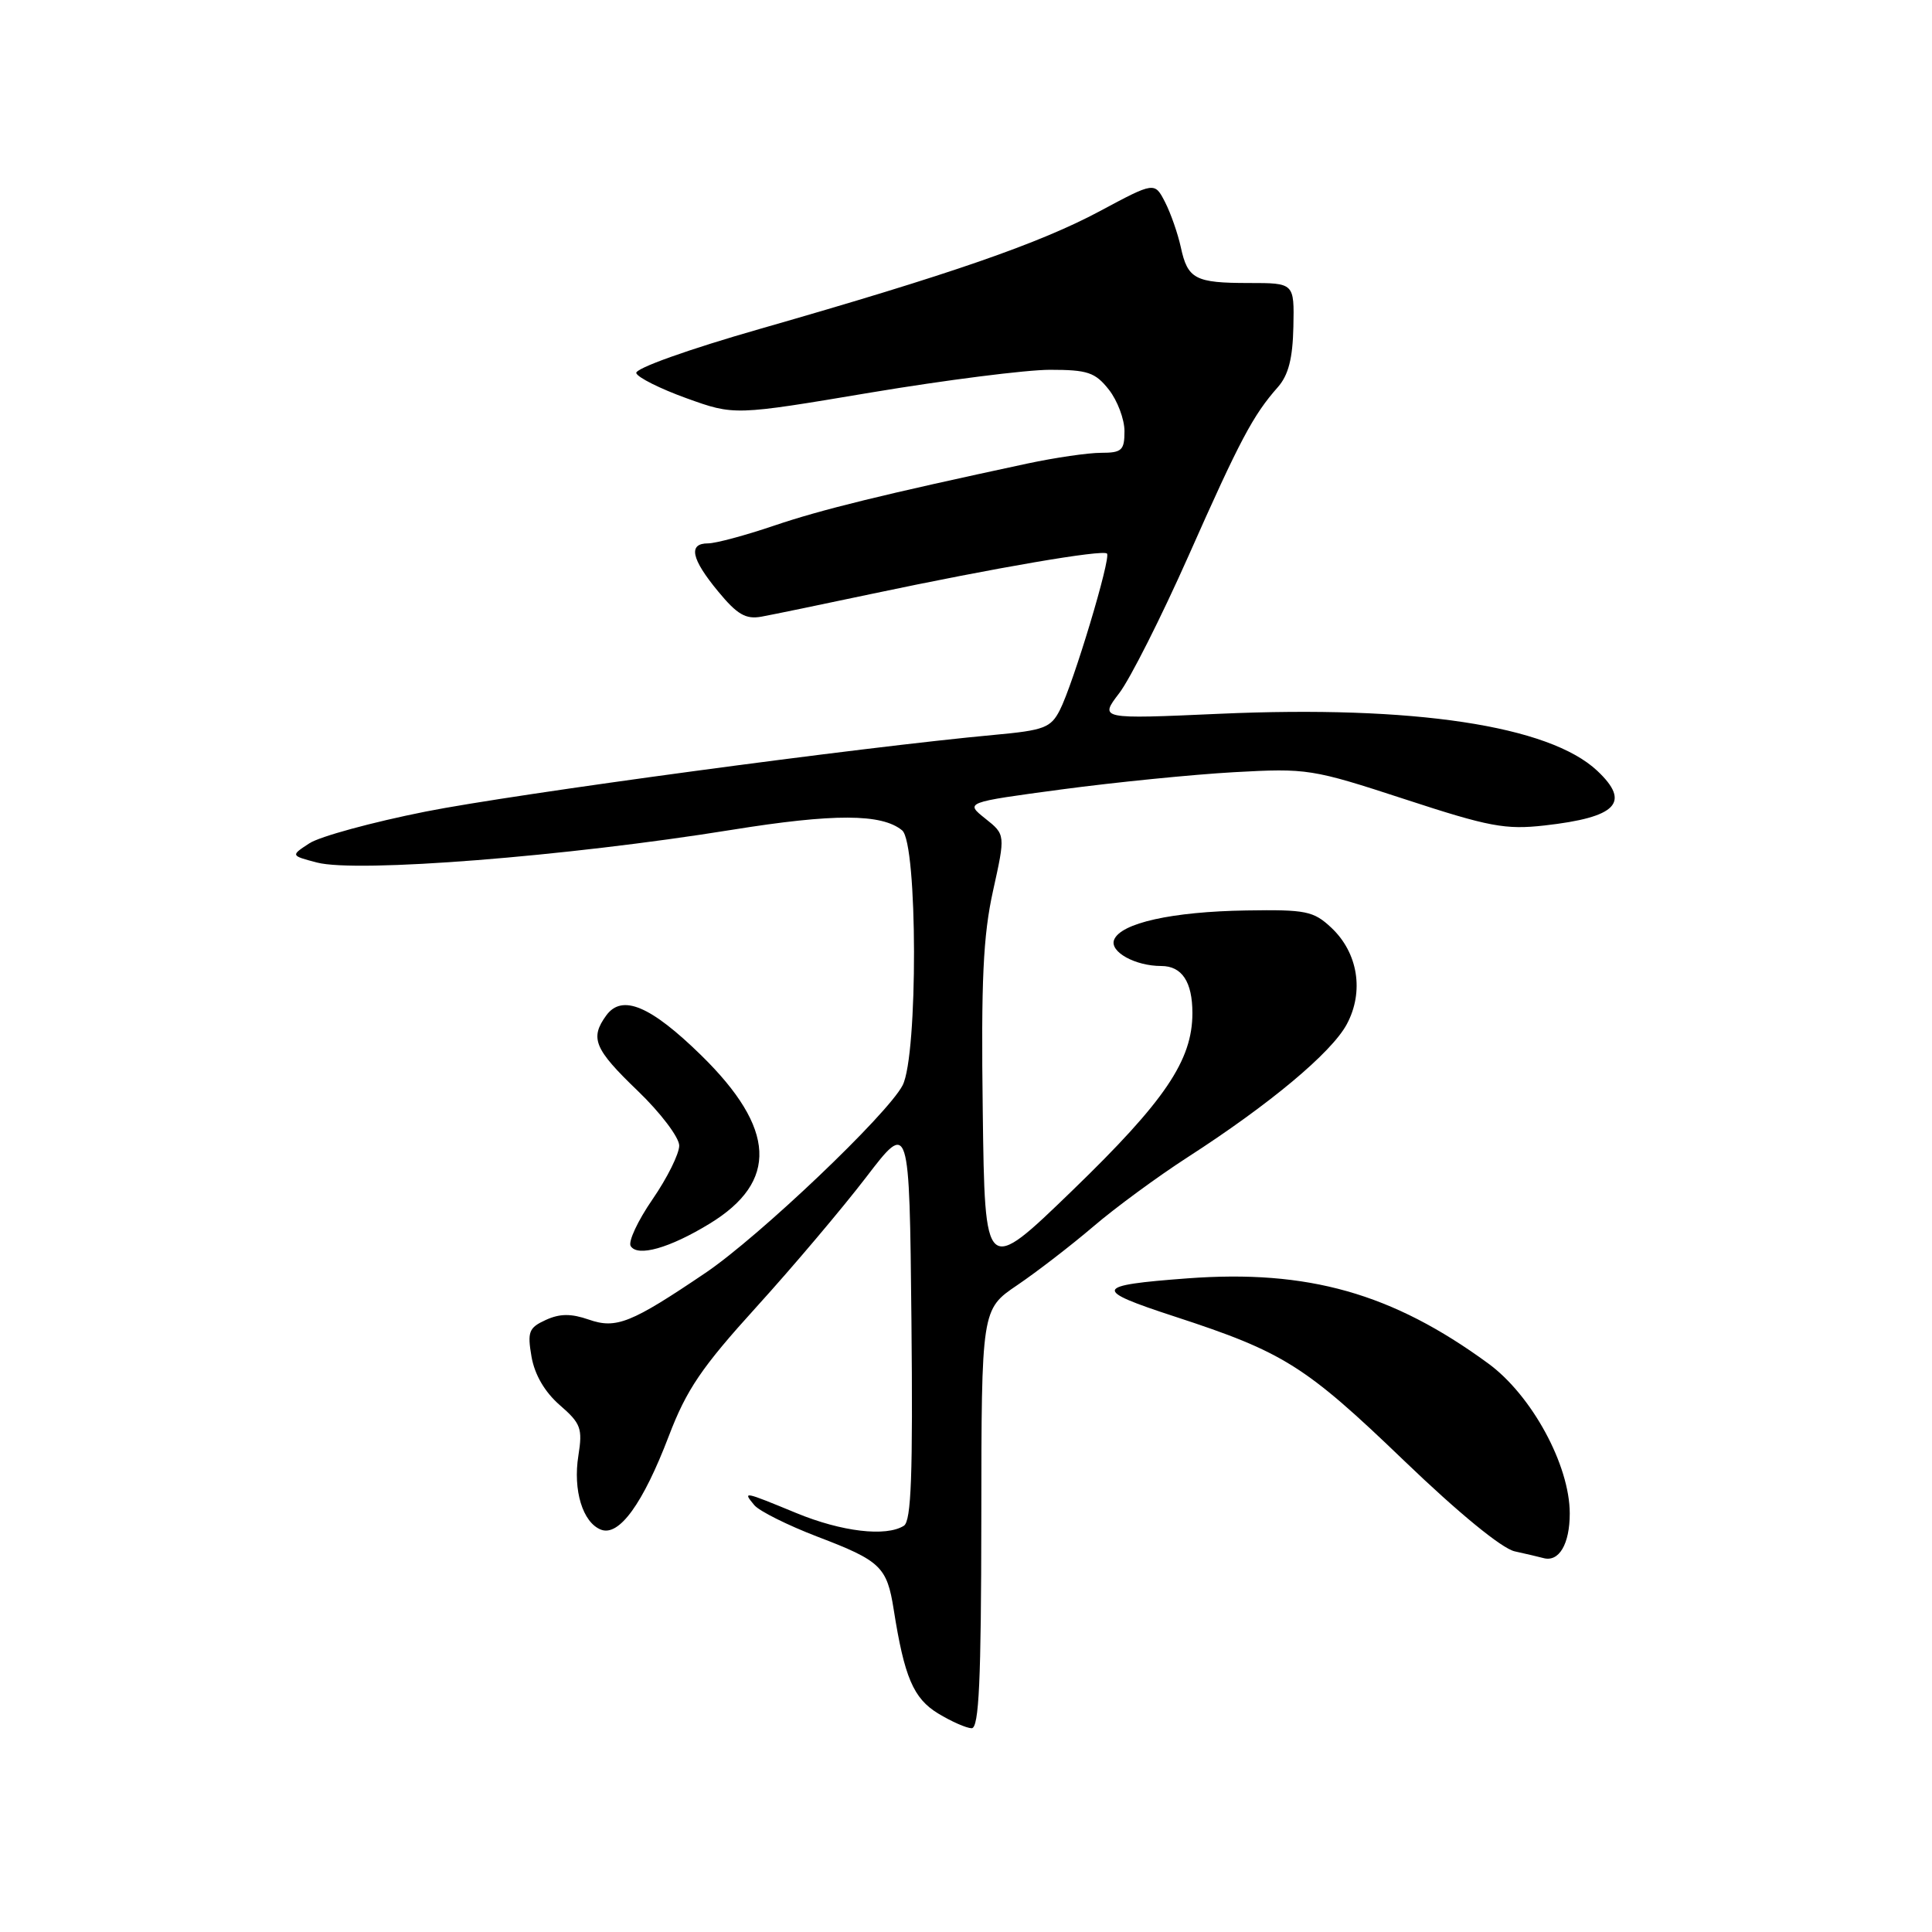 <?xml version="1.0" encoding="UTF-8" standalone="no"?>
<!DOCTYPE svg PUBLIC "-//W3C//DTD SVG 1.1//EN" "http://www.w3.org/Graphics/SVG/1.1/DTD/svg11.dtd" >
<svg xmlns="http://www.w3.org/2000/svg" xmlns:xlink="http://www.w3.org/1999/xlink" version="1.1" viewBox="0 0 256 256">
 <g >
 <path fill="currentColor"
d=" M 130.03 201.25 C 130.05 173.50 130.05 173.50 134.79 170.29 C 137.40 168.52 141.94 165.02 144.87 162.52 C 147.80 160.01 153.42 155.89 157.35 153.35 C 168.25 146.32 176.41 139.50 178.45 135.73 C 180.78 131.40 179.95 126.24 176.39 122.91 C 174.05 120.72 173.03 120.51 165.16 120.64 C 155.32 120.79 148.48 122.31 147.62 124.54 C 147.02 126.12 150.42 128.00 153.87 128.00 C 156.61 128.00 158.00 130.09 158.00 134.24 C 158.00 140.50 154.38 145.86 142.11 157.73 C 130.50 168.96 130.50 168.96 130.22 147.23 C 129.99 129.94 130.27 123.98 131.58 118.05 C 133.23 110.59 133.23 110.59 130.55 108.46 C 127.87 106.32 127.87 106.32 140.68 104.60 C 147.73 103.66 158.00 102.63 163.50 102.32 C 173.22 101.78 173.85 101.88 186.15 105.90 C 197.32 109.56 199.49 109.96 204.65 109.38 C 214.25 108.30 216.13 106.35 211.64 102.13 C 205.26 96.14 187.34 93.44 161.59 94.58 C 145.67 95.29 145.67 95.29 148.31 91.84 C 149.76 89.94 153.89 81.74 157.50 73.62 C 164.30 58.28 166.04 55.01 169.32 51.30 C 170.73 49.70 171.29 47.49 171.38 43.30 C 171.50 37.50 171.50 37.50 165.50 37.50 C 158.36 37.50 157.37 36.98 156.46 32.74 C 156.07 30.96 155.14 28.28 154.38 26.79 C 152.99 24.09 152.99 24.09 145.75 27.97 C 137.73 32.26 125.95 36.34 100.73 43.57 C 91.16 46.31 84.11 48.83 84.31 49.44 C 84.50 50.02 87.50 51.52 90.97 52.77 C 97.30 55.05 97.30 55.05 115.35 52.02 C 125.28 50.36 135.98 49.00 139.13 49.00 C 144.12 49.00 145.12 49.34 146.93 51.63 C 148.07 53.08 149.00 55.56 149.00 57.13 C 149.00 59.67 148.65 60.00 145.89 60.00 C 144.18 60.00 139.80 60.64 136.14 61.42 C 116.93 65.54 108.85 67.52 102.57 69.65 C 98.77 70.94 94.83 72.00 93.82 72.00 C 91.16 72.00 91.58 74.04 95.15 78.36 C 97.68 81.43 98.81 82.09 100.90 81.71 C 102.33 81.45 108.97 80.08 115.66 78.66 C 131.85 75.24 146.13 72.79 146.68 73.35 C 147.24 73.91 142.22 90.60 140.43 94.10 C 139.24 96.43 138.34 96.77 131.80 97.37 C 114.37 98.97 68.21 105.19 56.39 107.54 C 49.30 108.95 42.38 110.84 41.00 111.74 C 38.50 113.37 38.50 113.37 42.00 114.29 C 47.30 115.68 75.05 113.49 96.95 109.96 C 110.50 107.78 116.84 107.80 119.54 110.03 C 121.60 111.74 121.65 139.84 119.60 143.81 C 117.61 147.66 100.61 163.84 93.50 168.65 C 83.62 175.33 81.65 176.12 78.01 174.85 C 75.67 174.04 74.18 174.05 72.32 174.90 C 70.07 175.93 69.86 176.46 70.43 179.78 C 70.85 182.17 72.19 184.46 74.18 186.19 C 76.97 188.61 77.21 189.27 76.64 192.87 C 75.90 197.47 77.22 201.76 79.64 202.69 C 82.04 203.61 85.20 199.24 88.61 190.31 C 90.97 184.12 92.96 181.19 100.24 173.17 C 105.07 167.85 111.60 160.12 114.76 156.00 C 120.50 148.50 120.50 148.50 120.77 174.93 C 120.97 195.41 120.75 201.54 119.77 202.17 C 117.41 203.66 111.53 202.97 105.50 200.48 C 98.46 197.58 98.40 197.57 99.95 199.44 C 100.61 200.23 104.38 202.11 108.32 203.62 C 116.69 206.81 117.53 207.61 118.42 213.27 C 119.83 222.23 121.03 225.05 124.30 227.04 C 126.06 228.11 128.06 228.99 128.75 229.00 C 129.72 229.00 130.01 222.77 130.03 201.25 Z  M 208.00 200.54 C 208.00 194.14 202.96 184.87 197.19 180.66 C 184.48 171.36 173.31 168.20 157.33 169.39 C 144.90 170.32 144.72 170.88 155.69 174.46 C 170.08 179.16 172.95 180.96 186.03 193.53 C 193.26 200.48 199.00 205.18 200.70 205.56 C 202.24 205.90 203.95 206.30 204.50 206.45 C 206.57 207.03 208.00 204.61 208.00 200.54 Z  M 94.00 162.16 C 103.17 156.58 102.83 149.54 92.90 139.82 C 86.20 133.27 82.43 131.69 80.34 134.54 C 78.14 137.56 78.73 139.00 84.50 144.54 C 87.53 147.45 90.00 150.72 90.00 151.80 C 90.00 152.89 88.41 156.09 86.46 158.92 C 84.51 161.75 83.21 164.54 83.57 165.11 C 84.48 166.58 88.70 165.39 94.00 162.16 Z "/>
</g>
</svg>